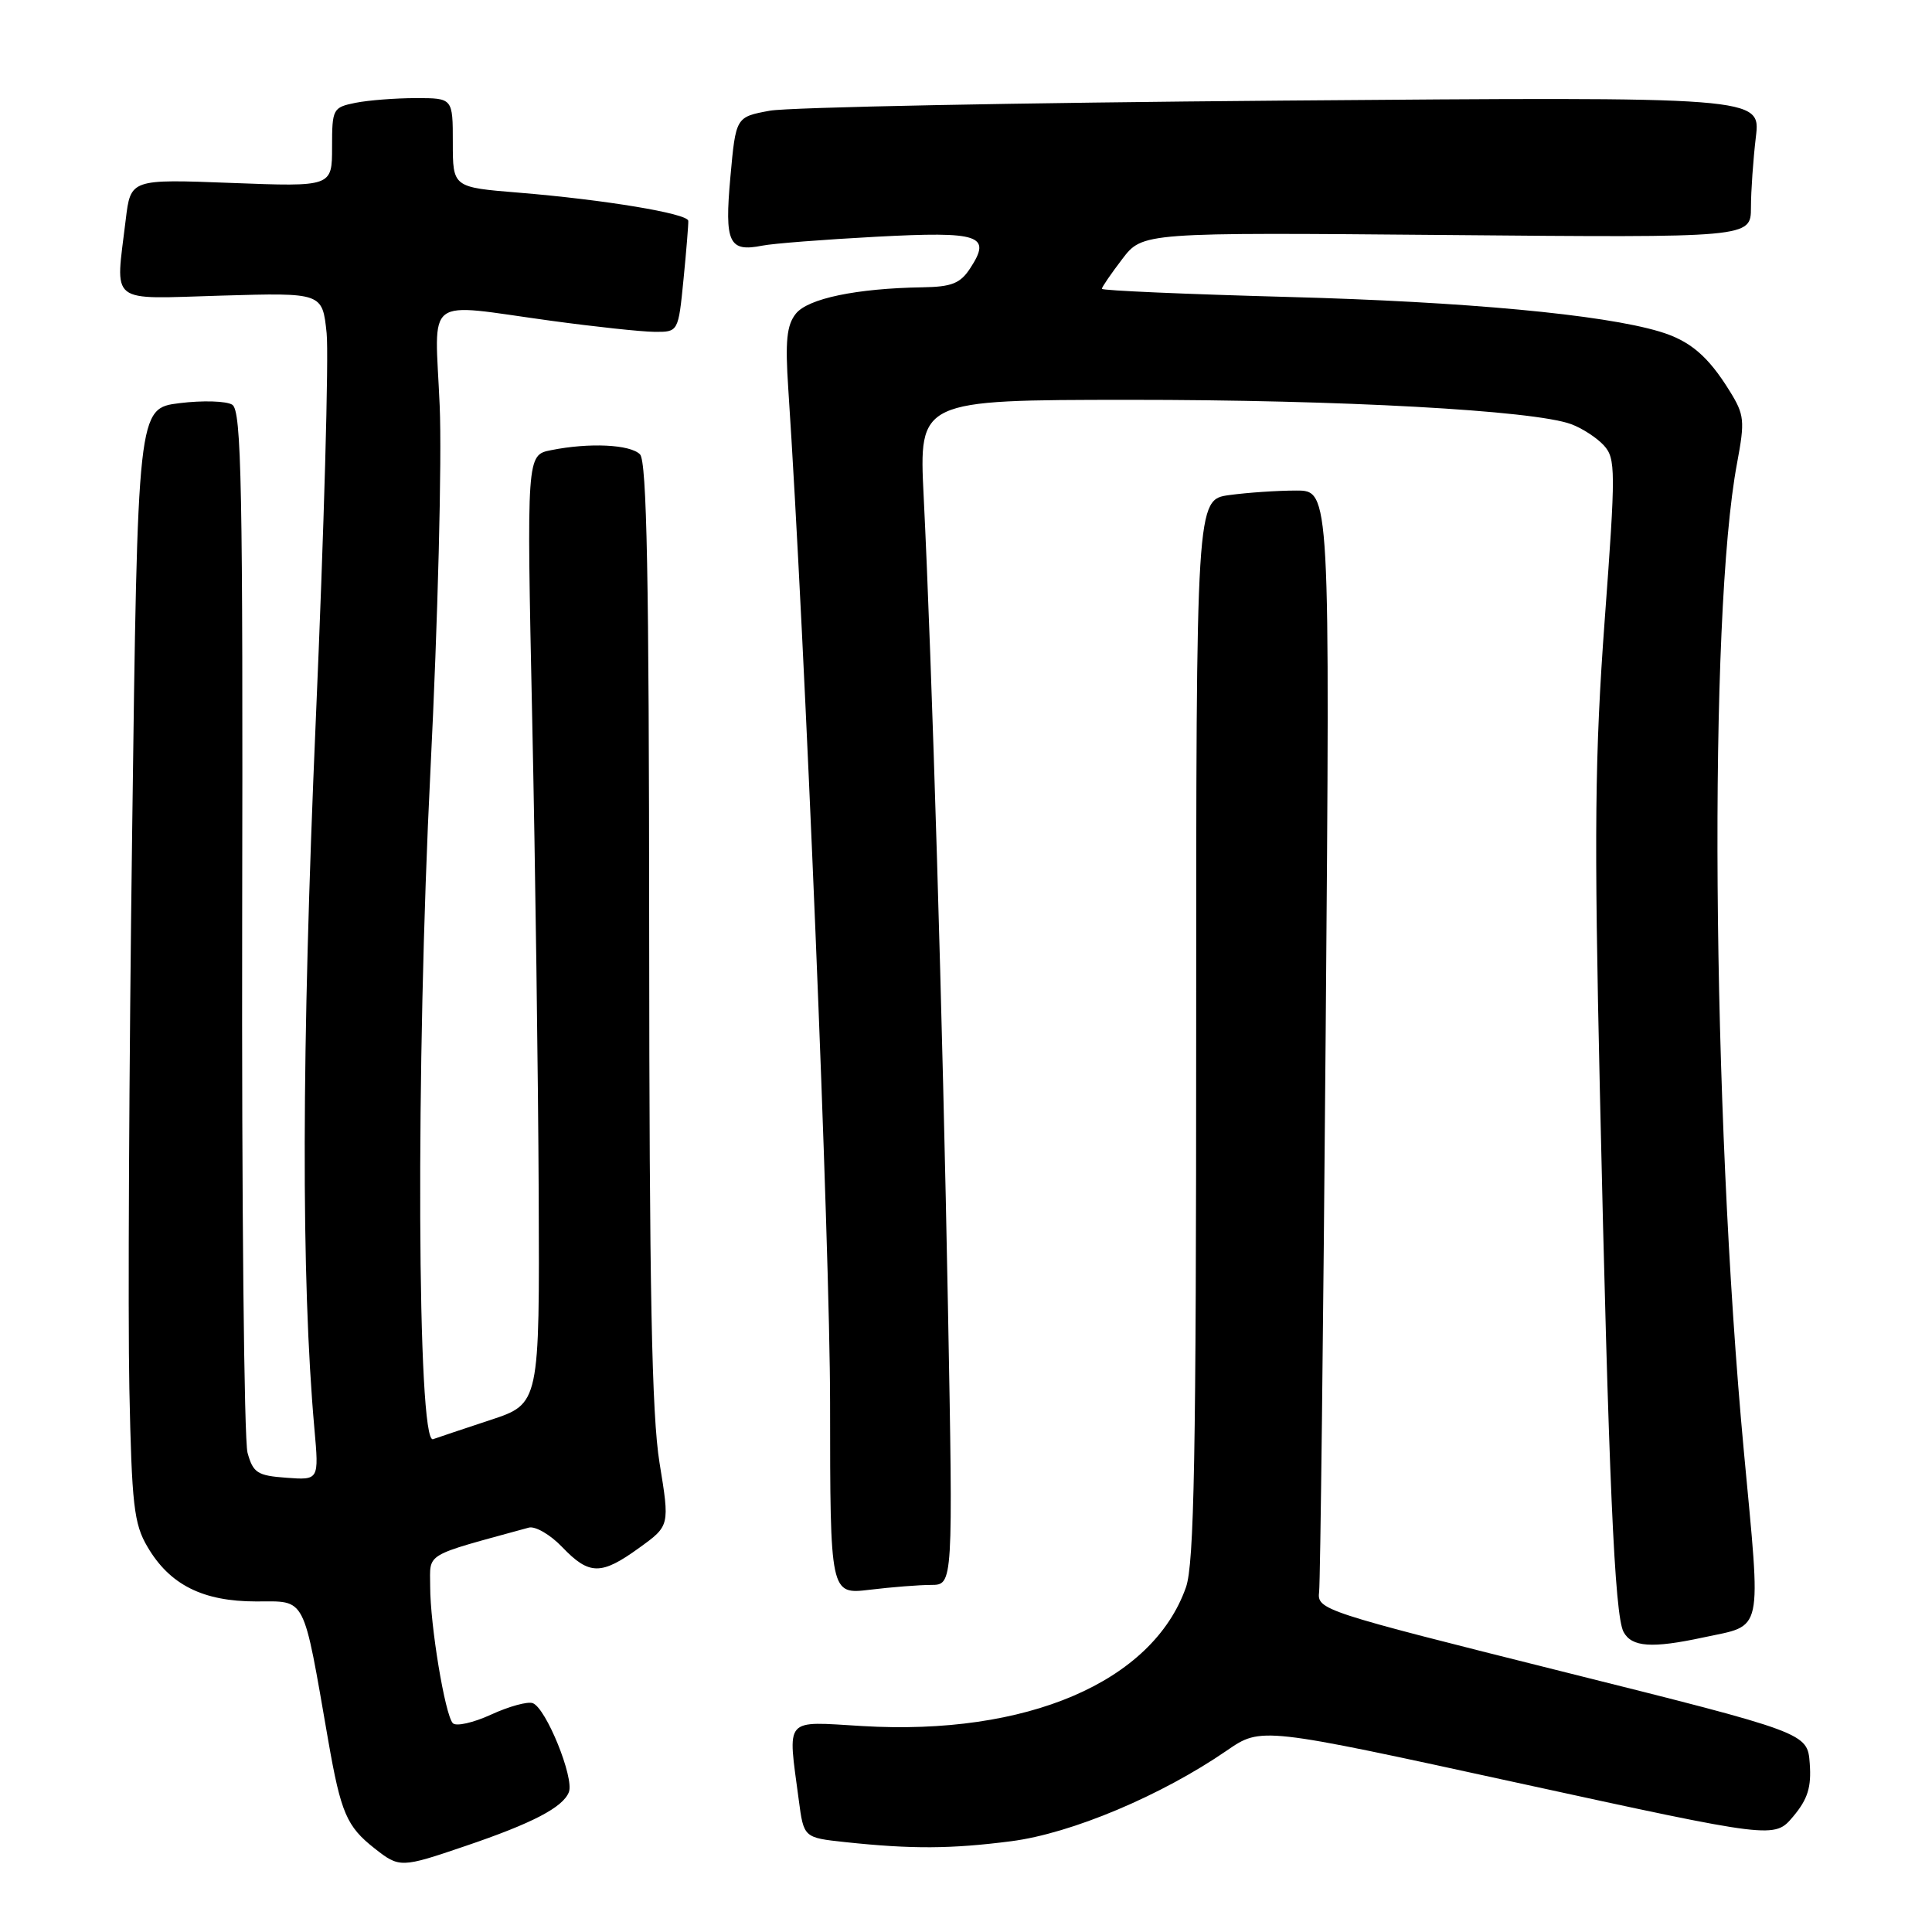<?xml version="1.0" encoding="UTF-8" standalone="no"?>
<!DOCTYPE svg PUBLIC "-//W3C//DTD SVG 1.1//EN" "http://www.w3.org/Graphics/SVG/1.1/DTD/svg11.dtd" >
<svg xmlns="http://www.w3.org/2000/svg" xmlns:xlink="http://www.w3.org/1999/xlink" version="1.1" viewBox="0 0 256 256">
 <g >
 <path fill="currentColor"
d=" M 61.63 244.62 C 70.57 241.59 74.60 239.48 75.38 237.46 C 76.10 235.57 72.37 226.36 70.60 225.68 C 69.94 225.42 67.45 226.10 65.08 227.19 C 62.71 228.28 60.42 228.79 60.00 228.33 C 58.96 227.21 57.00 215.34 57.00 210.20 C 57.00 205.67 55.98 206.28 70.06 202.42 C 70.91 202.18 72.91 203.34 74.49 204.99 C 78.08 208.74 79.66 208.75 84.72 205.08 C 88.75 202.17 88.75 202.17 87.39 193.83 C 86.36 187.47 86.04 170.81 86.02 123.45 C 86.00 76.54 85.71 61.11 84.80 60.20 C 83.49 58.89 78.09 58.63 73.02 59.65 C 69.78 60.29 69.78 60.29 70.52 95.30 C 70.93 114.55 71.31 142.83 71.38 158.15 C 71.50 186.00 71.50 186.00 65.00 188.15 C 61.42 189.33 58.00 190.48 57.38 190.70 C 55.27 191.48 55.08 141.11 57.04 102.00 C 58.02 82.34 58.57 60.81 58.26 53.75 C 57.62 38.89 55.94 40.17 73.00 42.50 C 78.78 43.29 84.94 43.95 86.69 43.97 C 89.88 44.00 89.88 44.00 90.57 37.01 C 90.95 33.17 91.23 29.68 91.20 29.26 C 91.12 28.29 80.07 26.46 68.75 25.53 C 60.00 24.82 60.00 24.82 60.00 18.91 C 60.00 13.00 60.00 13.00 55.12 13.00 C 52.44 13.00 48.84 13.28 47.12 13.62 C 44.10 14.23 44.00 14.42 44.00 19.50 C 44.00 24.75 44.00 24.75 30.66 24.24 C 17.31 23.73 17.31 23.73 16.66 29.11 C 15.30 40.51 14.15 39.61 29.36 39.17 C 42.72 38.78 42.72 38.78 43.28 44.14 C 43.58 47.09 42.94 70.20 41.84 95.50 C 39.95 139.24 39.89 169.44 41.66 189.31 C 42.27 196.13 42.27 196.13 37.95 195.81 C 34.11 195.53 33.54 195.17 32.80 192.50 C 32.34 190.85 32.02 159.13 32.09 122.02 C 32.20 64.38 32.00 54.41 30.78 53.63 C 29.99 53.13 26.84 53.04 23.79 53.42 C 18.24 54.11 18.24 54.11 17.51 110.31 C 17.10 141.21 16.94 174.38 17.14 184.00 C 17.46 199.40 17.74 201.92 19.54 204.96 C 22.49 210.00 26.88 212.20 33.95 212.20 C 40.64 212.20 40.10 211.14 43.50 230.67 C 45.17 240.23 45.94 242.02 49.63 244.92 C 52.93 247.52 53.14 247.51 61.63 244.62 Z  M 134.00 243.97 C 141.97 242.94 153.88 237.93 162.57 231.95 C 167.12 228.82 167.12 228.82 201.12 236.24 C 235.12 243.65 235.12 243.65 237.61 240.69 C 239.54 238.39 240.03 236.81 239.80 233.67 C 239.50 229.61 239.50 229.61 207.00 221.48 C 175.09 213.49 174.51 213.30 174.79 210.92 C 174.95 209.59 175.34 176.21 175.66 136.75 C 176.24 65.00 176.24 65.00 171.76 65.00 C 169.29 65.00 165.30 65.27 162.89 65.60 C 158.50 66.20 158.50 66.20 158.50 136.35 C 158.50 192.84 158.24 207.25 157.14 210.34 C 152.71 222.88 136.06 230.01 114.25 228.71 C 103.76 228.09 104.37 227.39 105.84 238.50 C 106.50 243.50 106.50 243.50 112.00 244.09 C 120.83 245.03 126.01 245.00 134.00 243.97 Z  M 225.70 216.97 C 233.74 215.24 233.37 216.93 231.07 192.30 C 226.81 146.60 226.36 81.61 230.17 61.37 C 231.22 55.74 231.15 54.97 229.19 51.81 C 226.32 47.17 223.92 45.13 219.89 43.93 C 212.35 41.67 194.19 39.98 170.75 39.35 C 157.14 38.98 146.00 38.50 146.00 38.27 C 146.00 38.05 147.22 36.27 148.70 34.33 C 151.40 30.79 151.40 30.79 191.70 31.14 C 232.00 31.50 232.00 31.50 232.01 27.50 C 232.01 25.30 232.31 21.10 232.66 18.16 C 233.30 12.82 233.30 12.82 169.90 13.33 C 135.03 13.61 104.47 14.21 102.00 14.67 C 97.50 15.50 97.50 15.50 96.78 23.46 C 95.99 32.18 96.57 33.43 101.00 32.55 C 102.38 32.27 109.17 31.74 116.10 31.37 C 129.88 30.64 131.43 31.16 128.56 35.54 C 127.25 37.56 126.10 38.01 122.23 38.07 C 113.51 38.21 107.05 39.55 105.45 41.57 C 104.24 43.09 104.03 45.21 104.45 51.50 C 106.68 85.02 109.98 165.11 109.99 185.89 C 110.00 211.28 110.00 211.28 115.25 210.65 C 118.14 210.30 121.80 210.01 123.39 210.01 C 126.29 210.00 126.29 210.00 125.61 173.25 C 124.92 135.48 123.50 88.27 122.39 65.75 C 121.76 53.00 121.76 53.00 149.63 52.98 C 177.62 52.97 203.19 54.37 208.18 56.20 C 209.65 56.74 211.61 58.02 212.53 59.03 C 214.09 60.76 214.10 62.34 212.63 82.19 C 211.32 99.97 211.22 110.29 211.99 144.50 C 213.15 196.02 213.94 214.02 215.13 216.24 C 216.21 218.25 218.87 218.44 225.70 216.97 Z "/>
</g>
</svg>